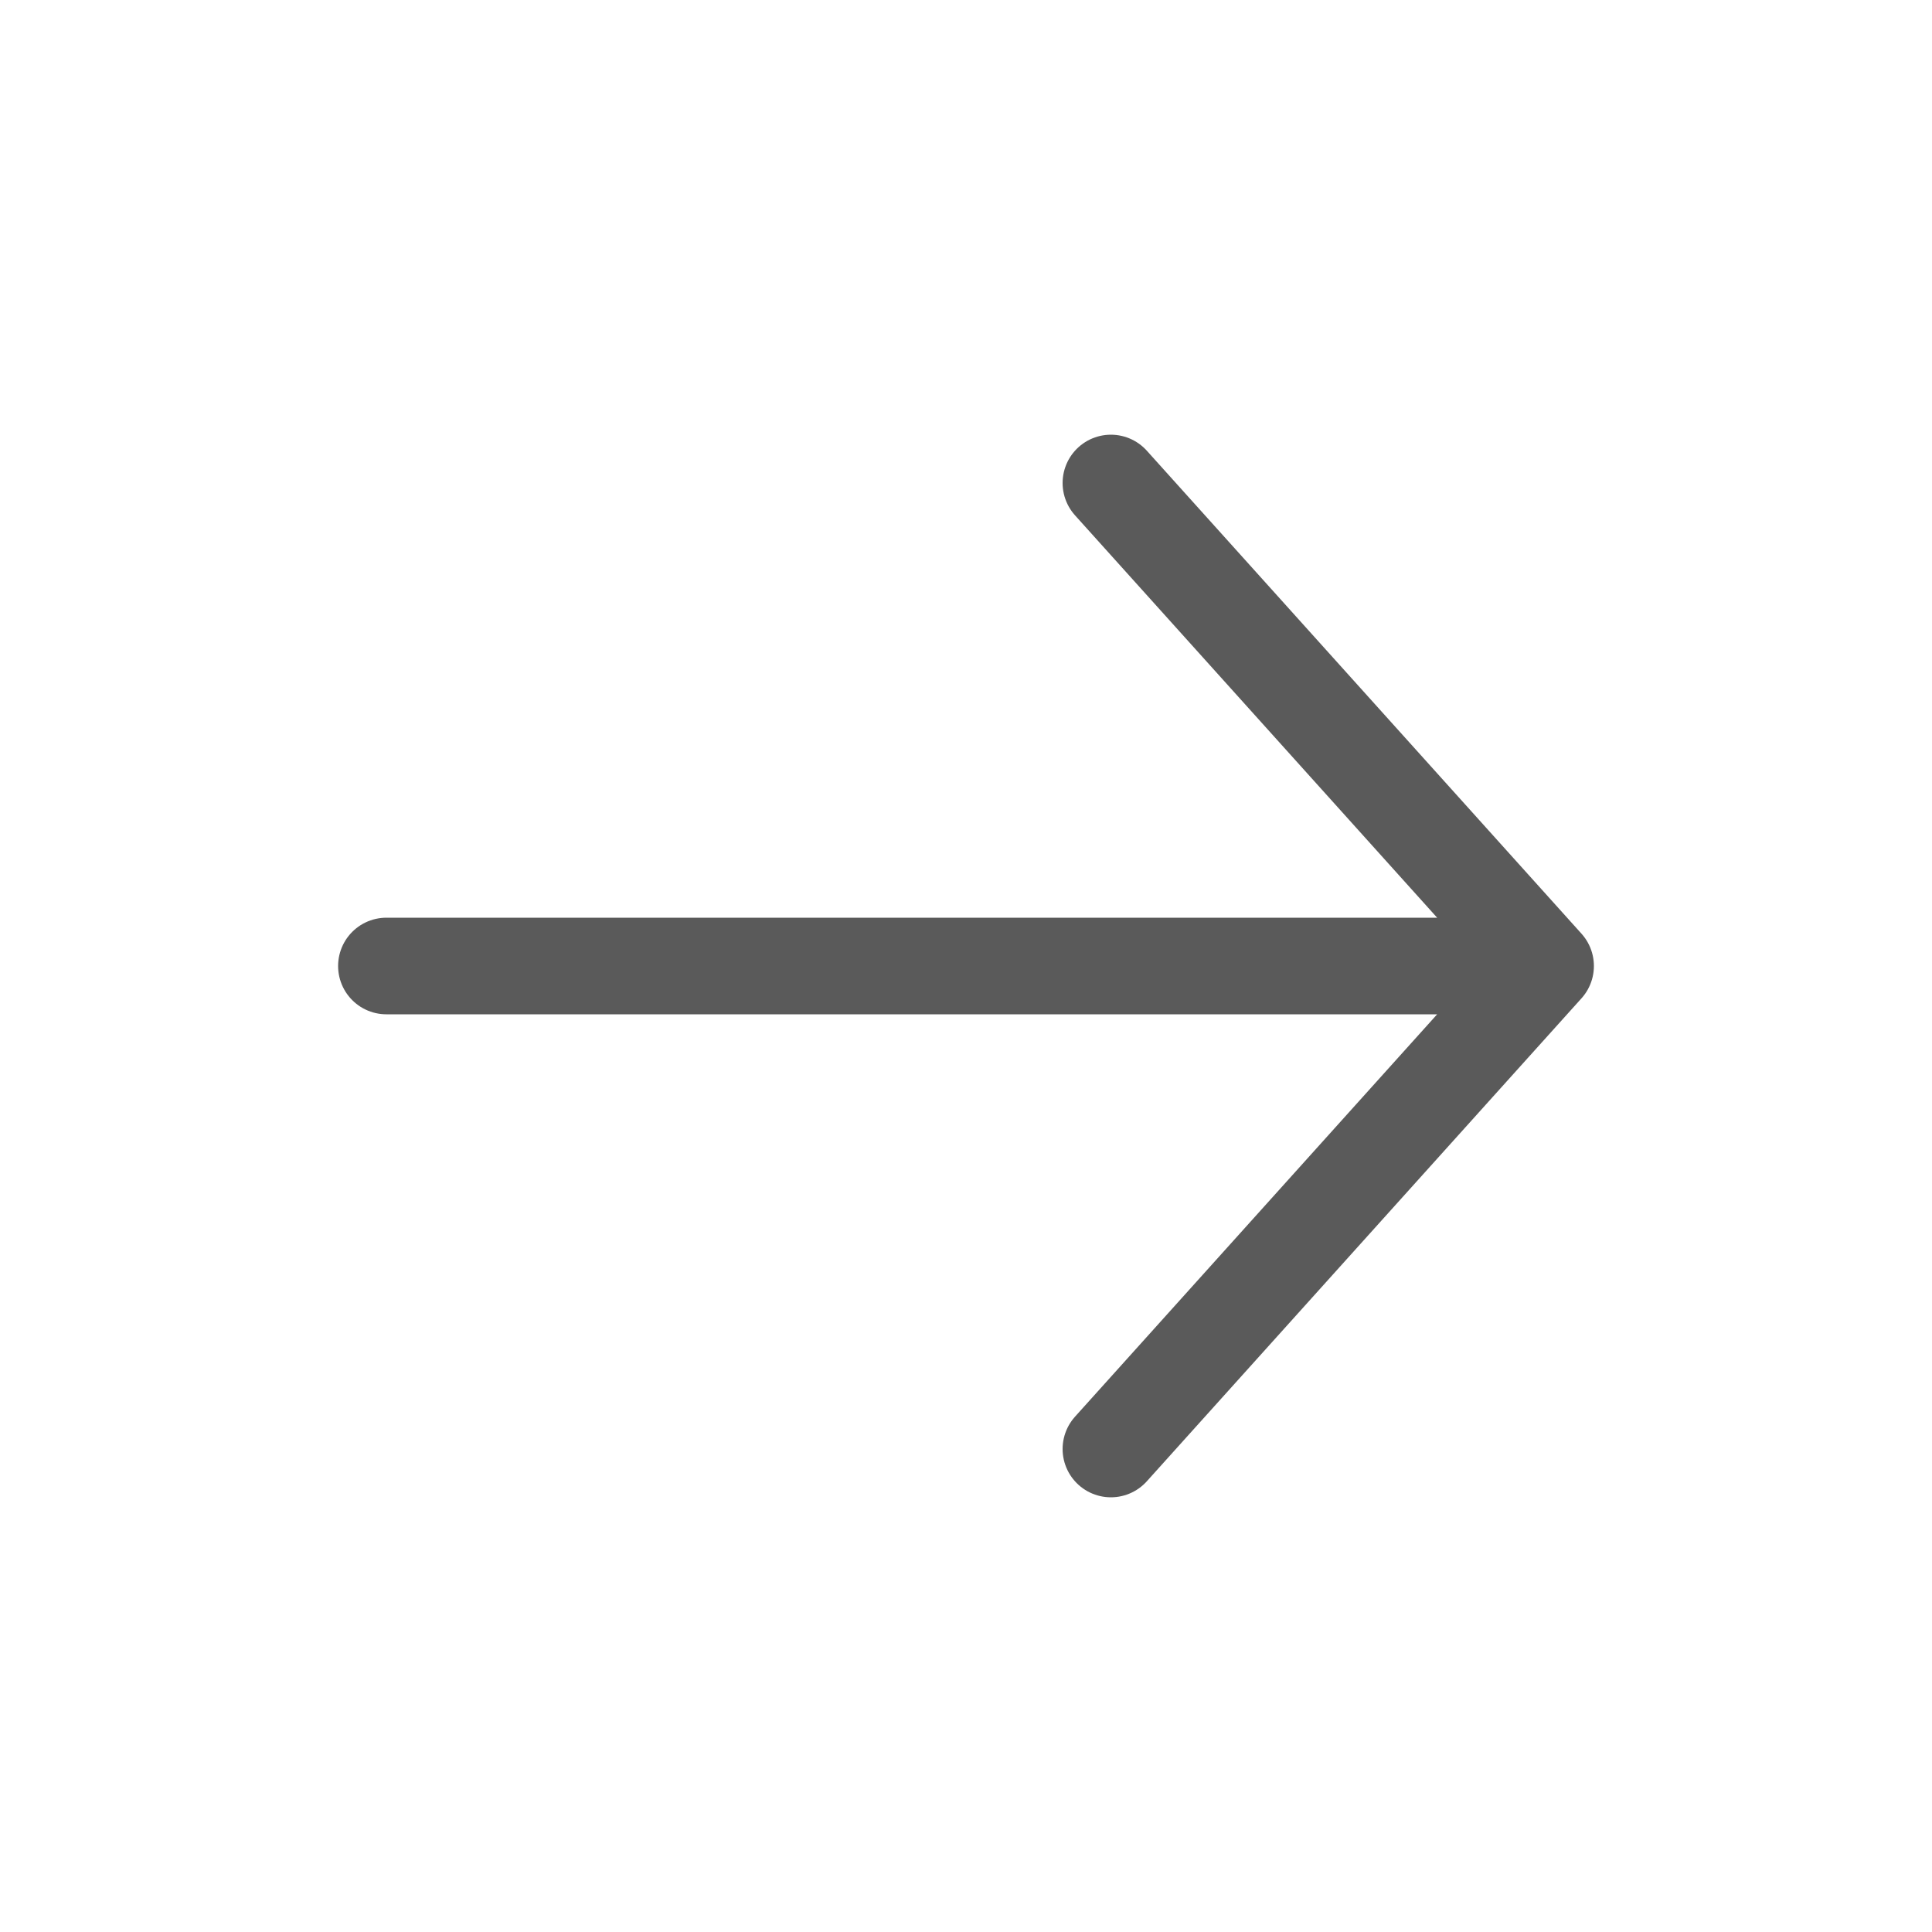 <svg width="20" height="20" viewBox="0 0 20 20" fill="none" xmlns="http://www.w3.org/2000/svg">
<path d="M4 10H16M16 10L11.5 5M16 10L11.5 15" stroke="#5A5A5A" stroke-linecap="round" stroke-linejoin="round"/>
</svg>
